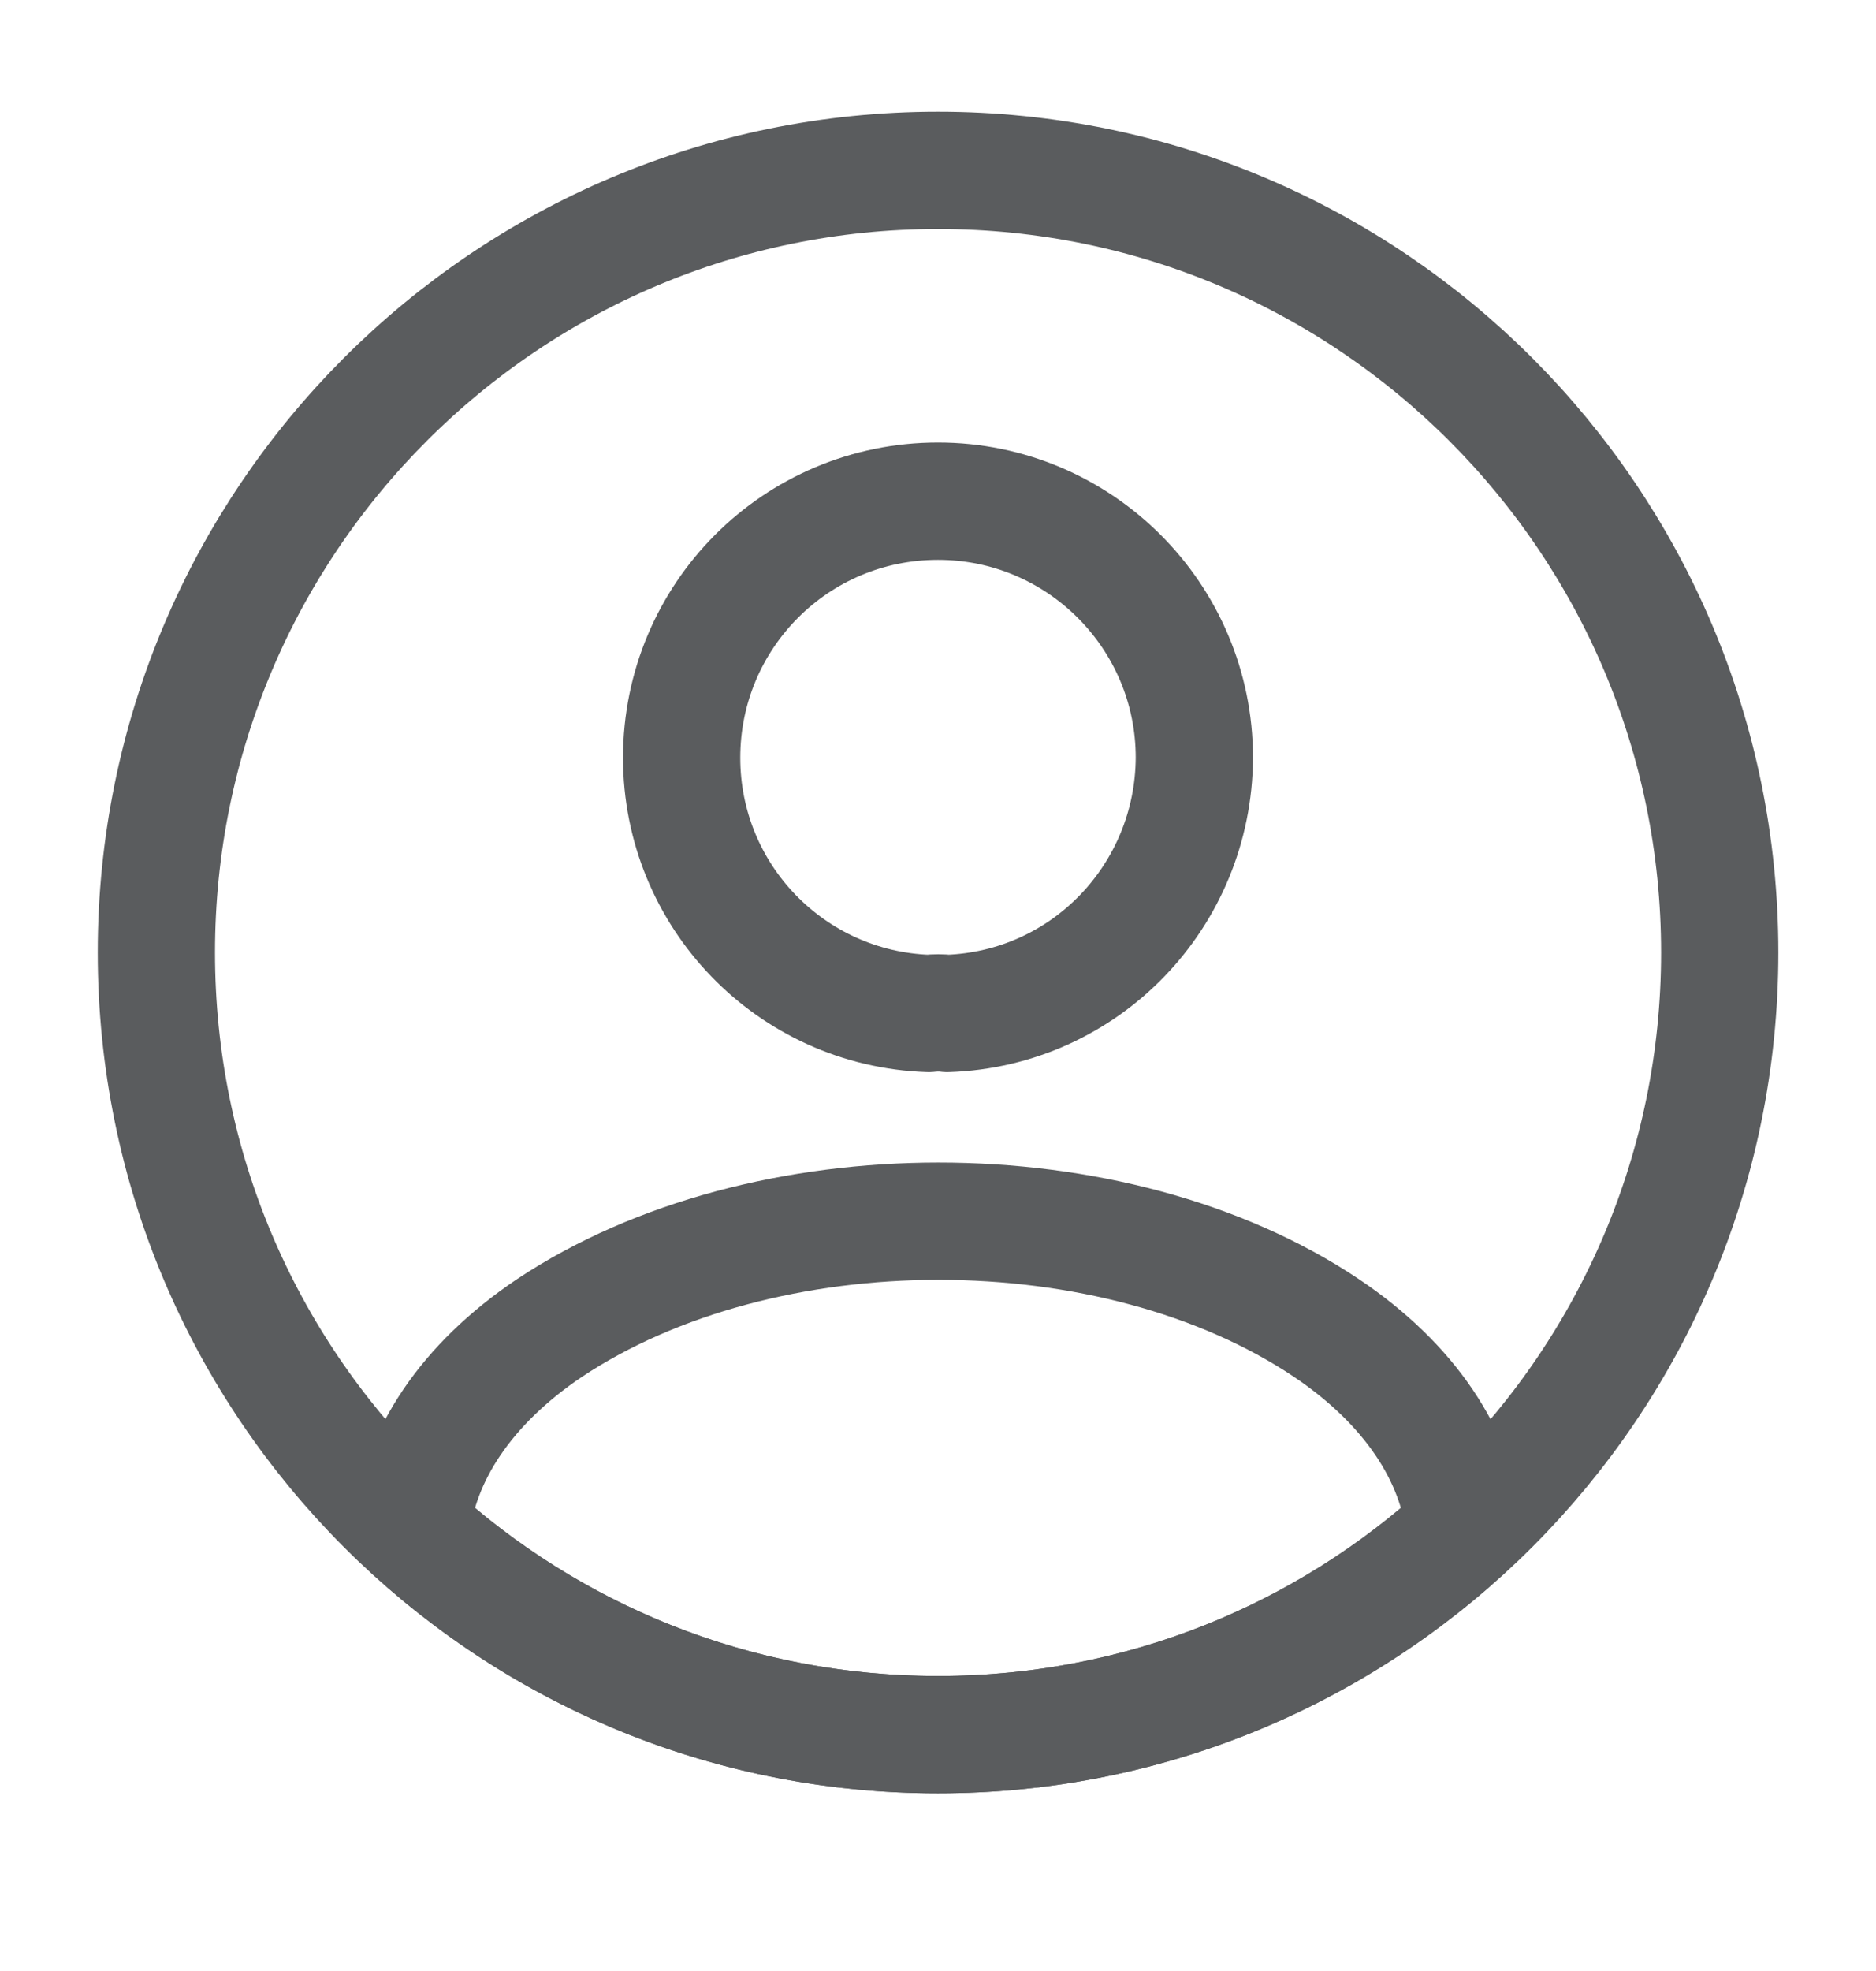 <svg width="20" height="21" viewBox="0 0 20 21" fill="none" xmlns="http://www.w3.org/2000/svg">
<path d="M10.1 10.798C10.042 10.79 9.967 10.79 9.9 10.798C8.433 10.748 7.267 9.548 7.267 8.073C7.267 6.565 8.483 5.34 10 5.34C11.508 5.34 12.733 6.565 12.733 8.073C12.725 9.548 11.567 10.748 10.1 10.798Z" stroke="#5A5C5E" stroke-width="1.25" stroke-linecap="round" stroke-linejoin="round"/>
<path d="M15.616 16.299C14.133 17.657 12.166 18.482 9.999 18.482C7.833 18.482 5.866 17.657 4.383 16.299C4.466 15.515 4.966 14.748 5.858 14.149C8.141 12.632 11.874 12.632 14.141 14.149C15.033 14.748 15.533 15.515 15.616 16.299Z" stroke="#5A5C5E" stroke-width="1.25" stroke-linecap="round" stroke-linejoin="round"/>
<path d="M10 18.482C14.603 18.482 18.334 14.751 18.334 10.149C18.334 5.546 14.603 1.815 10 1.815C5.398 1.815 1.667 5.546 1.667 10.149C1.667 14.751 5.398 18.482 10 18.482Z" stroke="#5A5C5E" stroke-width="1.25" stroke-linecap="round" stroke-linejoin="round"/>
</svg>

